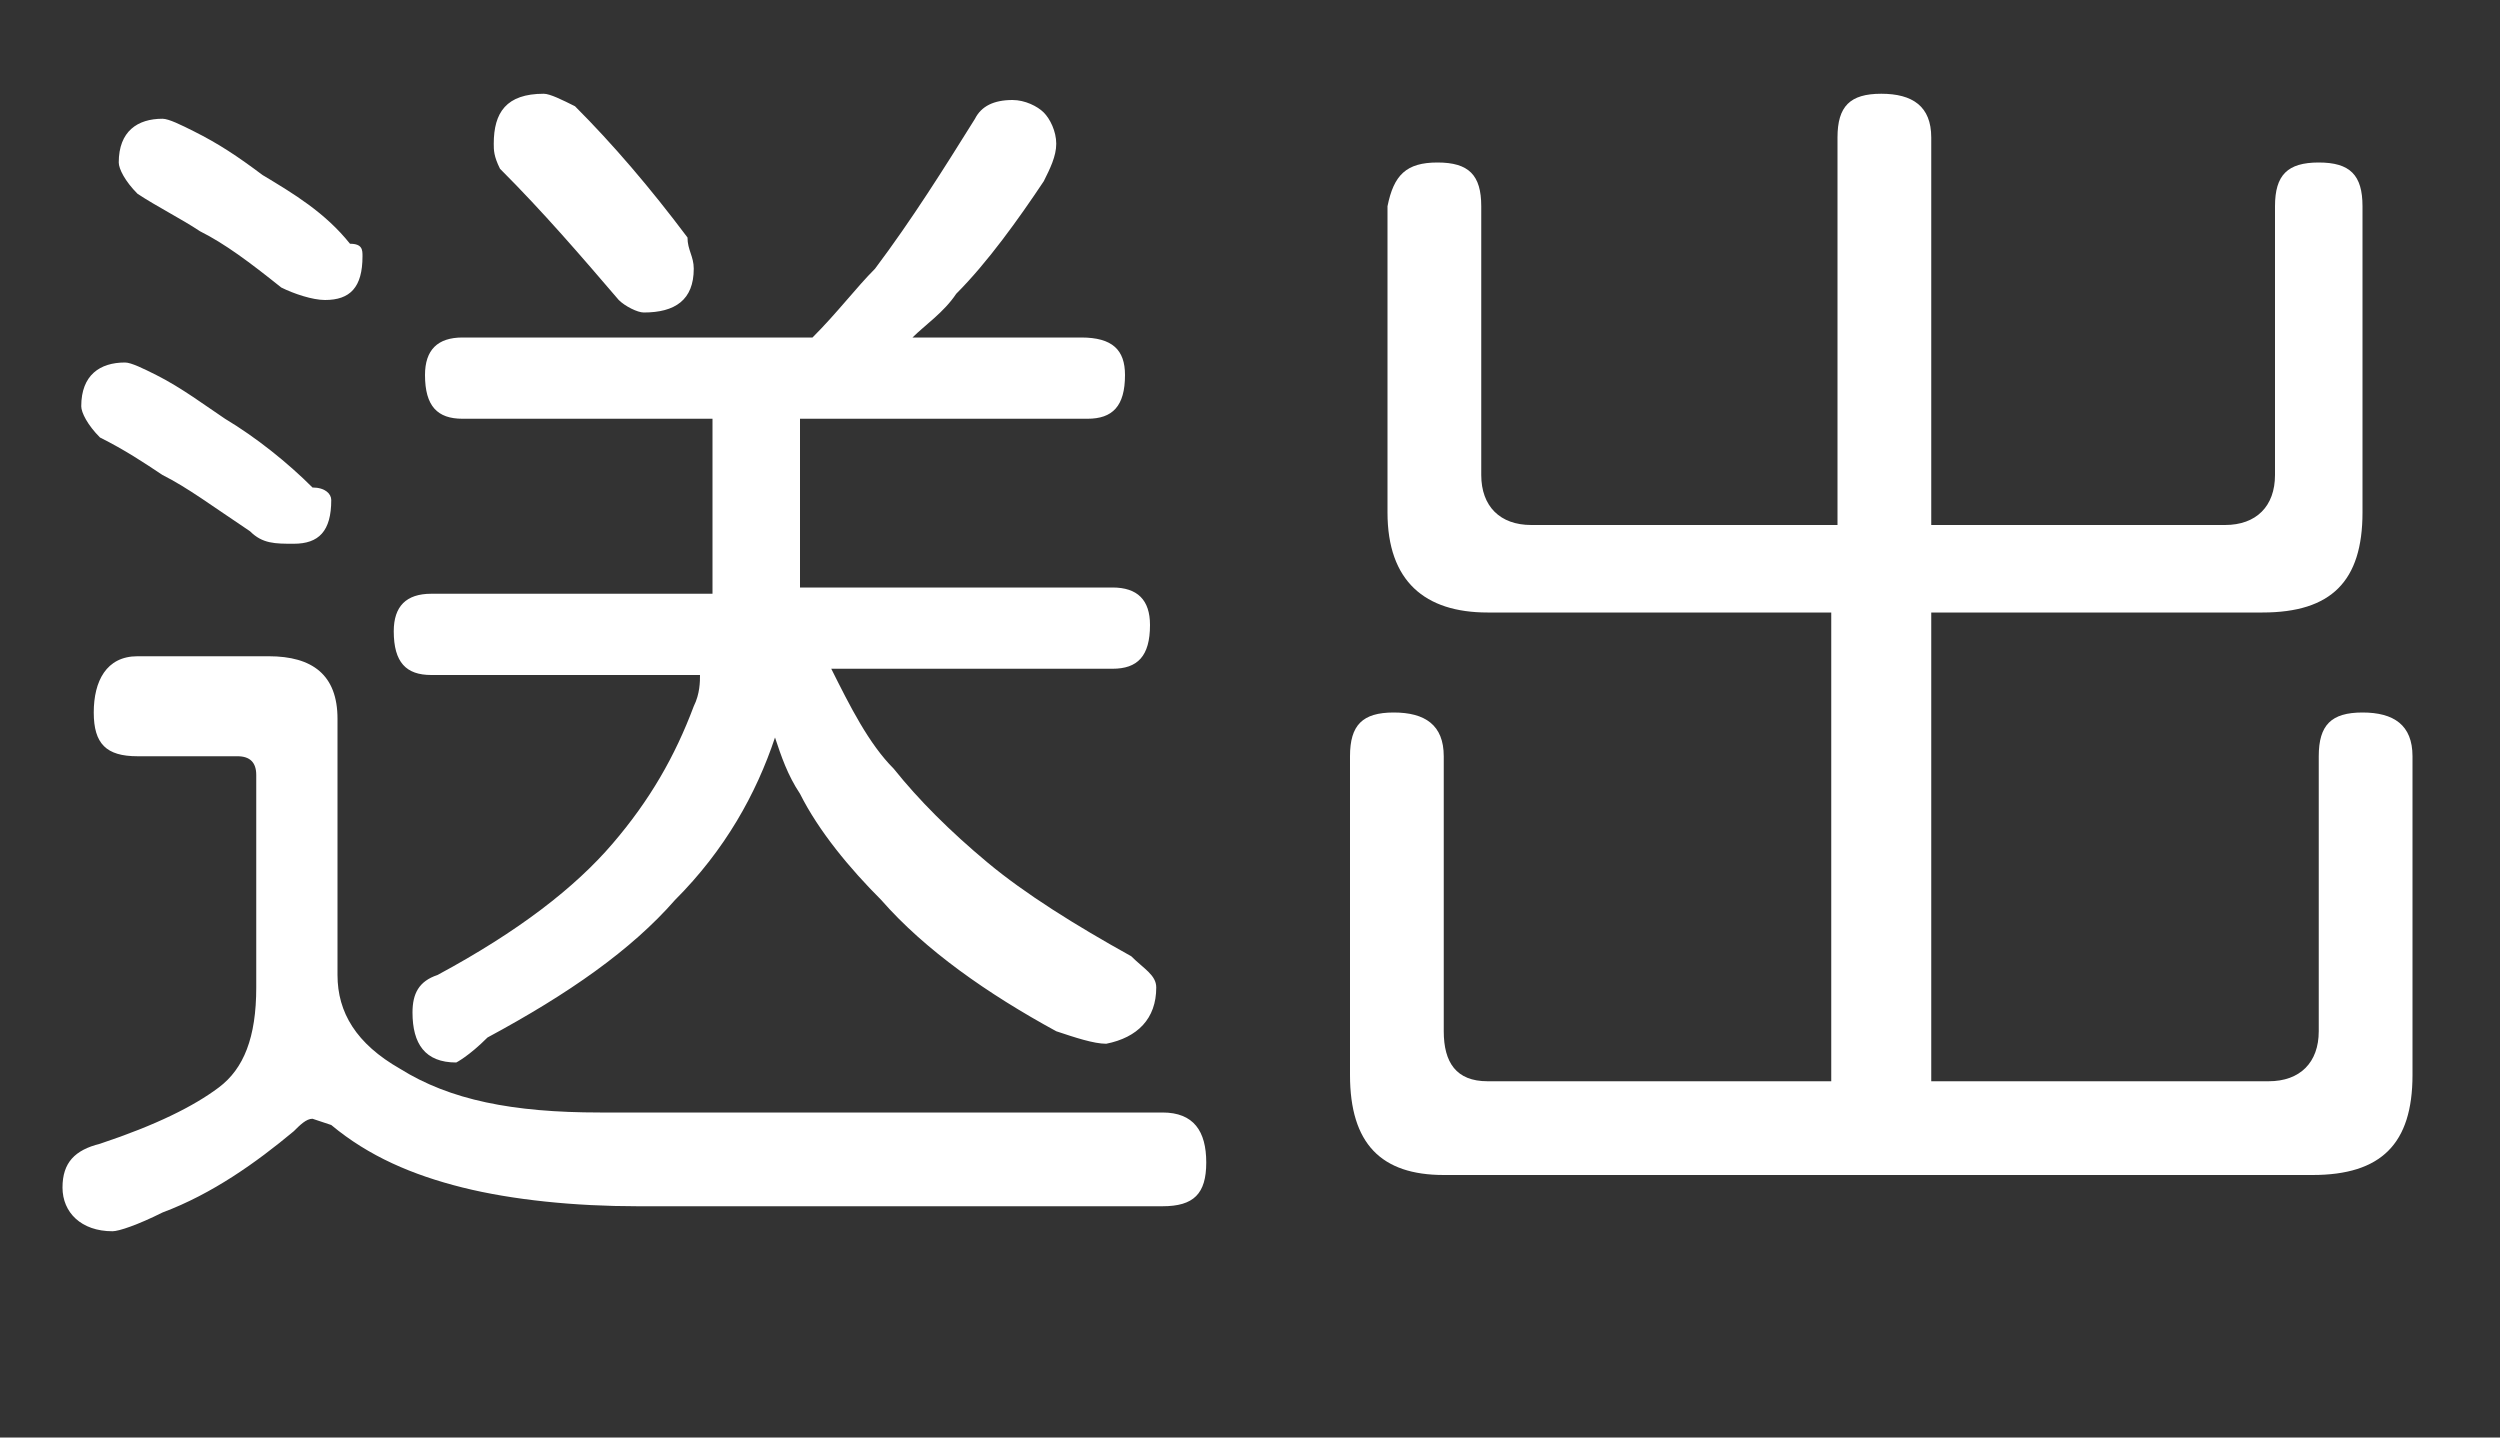 <?xml version="1.0" encoding="utf-8"?>
<!-- Generator: Adobe Illustrator 17.1.0, SVG Export Plug-In . SVG Version: 6.00 Build 0)  -->
<!DOCTYPE svg PUBLIC "-//W3C//DTD SVG 1.1//EN" "http://www.w3.org/Graphics/SVG/1.1/DTD/svg11.dtd">
<svg version="1.1" id="圖層_1" xmlns="http://www.w3.org/2000/svg" xmlns:xlink="http://www.w3.org/1999/xlink" x="0px" y="0px"
	 viewBox="0 0 40 23" enable-background="new 0 0 40 23" xml:space="preserve">
<rect x="0" y="0" width="40" height="23" fill="#333333" stroke="none"/>
<g>
	<path fill="#FFFFFF" d="M2.2,10.5h2.1c0.7,0,1.1,0.3,1.1,1v4.1c0,0.6,0.3,1.1,1,1.5c0.8,0.5,1.8,0.7,3.2,0.7h9
		c0.5,0,0.7,0.3,0.7,0.8s-0.2,0.7-0.7,0.7h-8.4c-1,0-2-0.1-2.8-0.3c-0.8-0.2-1.5-0.5-2.1-1L5,17.9c-0.1,0-0.2,0.1-0.3,0.2
		c-0.6,0.5-1.3,1-2.1,1.3c-0.4,0.2-0.7,0.3-0.8,0.3C1.3,19.7,1,19.4,1,19c0-0.4,0.2-0.6,0.6-0.7c0.9-0.3,1.5-0.6,1.9-0.9
		s0.6-0.8,0.6-1.6v-3.4c0-0.2-0.1-0.3-0.3-0.3H2.2c-0.5,0-0.7-0.2-0.7-0.7S1.7,10.5,2.2,10.5z M2,5.8c0.1,0,0.3,0.1,0.5,0.2
		c0.4,0.2,0.8,0.5,1.1,0.7C4.1,7,4.6,7.4,5,7.8c0.2,0,0.3,0.1,0.3,0.2c0,0.5-0.2,0.7-0.6,0.7c-0.3,0-0.5,0-0.7-0.2
		C3.4,8.1,3,7.8,2.6,7.6C2.3,7.4,2,7.2,1.6,7C1.4,6.8,1.3,6.6,1.3,6.5C1.3,6,1.6,5.8,2,5.8z M2.6,1.9c0.1,0,0.3,0.1,0.5,0.2
		c0.4,0.2,0.7,0.4,1.1,0.7c0.5,0.3,1,0.6,1.4,1.1c0.2,0,0.2,0.1,0.2,0.2c0,0.5-0.2,0.7-0.6,0.7C5,4.8,4.7,4.7,4.5,4.6
		C4,4.2,3.6,3.9,3.2,3.7c-0.3-0.2-0.7-0.4-1-0.6C2,2.9,1.9,2.7,1.9,2.6C1.9,2.1,2.2,1.9,2.6,1.9z M11.4,6.7h-4C7,6.7,6.8,6.5,6.8,6
		c0-0.4,0.2-0.6,0.6-0.6H13c0.4-0.4,0.7-0.8,1-1.1c0.6-0.8,1.1-1.6,1.6-2.4c0.1-0.2,0.3-0.3,0.6-0.3c0.2,0,0.4,0.1,0.5,0.2
		c0.1,0.1,0.2,0.3,0.2,0.5s-0.1,0.4-0.2,0.6c-0.4,0.6-0.9,1.3-1.4,1.8c-0.2,0.3-0.5,0.5-0.7,0.7h2.7C17.8,5.4,18,5.6,18,6
		c0,0.5-0.2,0.7-0.6,0.7h-4.6v2.1c0,0.2,0,0.4,0,0.6h5c0.4,0,0.6,0.2,0.6,0.6c0,0.5-0.2,0.7-0.6,0.7h-4.5c0.3,0.6,0.6,1.2,1,1.6
		c0.4,0.5,0.9,1,1.5,1.5s1.4,1,2.3,1.5c0.2,0.2,0.4,0.3,0.4,0.5c0,0.5-0.3,0.8-0.8,0.9c-0.2,0-0.5-0.1-0.8-0.2
		c-1.1-0.6-2.1-1.3-2.8-2.1c-0.5-0.5-1-1.1-1.3-1.7c-0.2-0.3-0.3-0.6-0.4-0.9c-0.3,0.9-0.8,1.8-1.6,2.6c-0.7,0.8-1.7,1.5-3,2.2
		C7.5,16.9,7.3,17,7.3,17c-0.5,0-0.7-0.3-0.7-0.8c0-0.3,0.1-0.5,0.4-0.6c1.3-0.7,2.2-1.4,2.8-2.1c0.6-0.7,1-1.4,1.3-2.2
		c0.1-0.2,0.1-0.4,0.1-0.5H6.9c-0.4,0-0.6-0.2-0.6-0.7c0-0.4,0.2-0.6,0.6-0.6h4.5c0-0.2,0-0.4,0-0.6V6.7z M8.7,1.5
		c0.1,0,0.3,0.1,0.5,0.2C9.8,2.3,10.4,3,11,3.8c0,0.2,0.1,0.3,0.1,0.5c0,0.5-0.3,0.7-0.8,0.7C10.2,5,10,4.9,9.9,4.8
		C9.3,4.1,8.7,3.4,8,2.7C7.9,2.5,7.9,2.4,7.9,2.3C7.9,1.8,8.1,1.5,8.7,1.5z"/>
	<path fill="#FFFFFF" d="M23,2.6c0.5,0,0.7,0.2,0.7,0.7v4.3c0,0.5,0.3,0.8,0.8,0.8h4.9V2.2c0-0.5,0.2-0.7,0.7-0.7s0.8,0.2,0.8,0.7
		v6.2h4.7c0.5,0,0.8-0.3,0.8-0.8V3.3c0-0.5,0.2-0.7,0.7-0.7s0.7,0.2,0.7,0.7v4.9c0,1.1-0.5,1.6-1.6,1.6h-5.3v7.5h5.4
		c0.5,0,0.8-0.3,0.8-0.8v-4.4c0-0.5,0.2-0.7,0.7-0.7s0.8,0.2,0.8,0.7v5.1c0,1.1-0.5,1.6-1.6,1.6H23.1c-1,0-1.5-0.5-1.5-1.6v-5.1
		c0-0.5,0.2-0.7,0.7-0.7s0.8,0.2,0.8,0.7v4.4c0,0.5,0.2,0.8,0.7,0.8h5.5V9.8h-5.5c-1,0-1.6-0.5-1.6-1.6V3.3
		C22.3,2.8,22.5,2.6,23,2.6z"/>
</g>
</svg>
